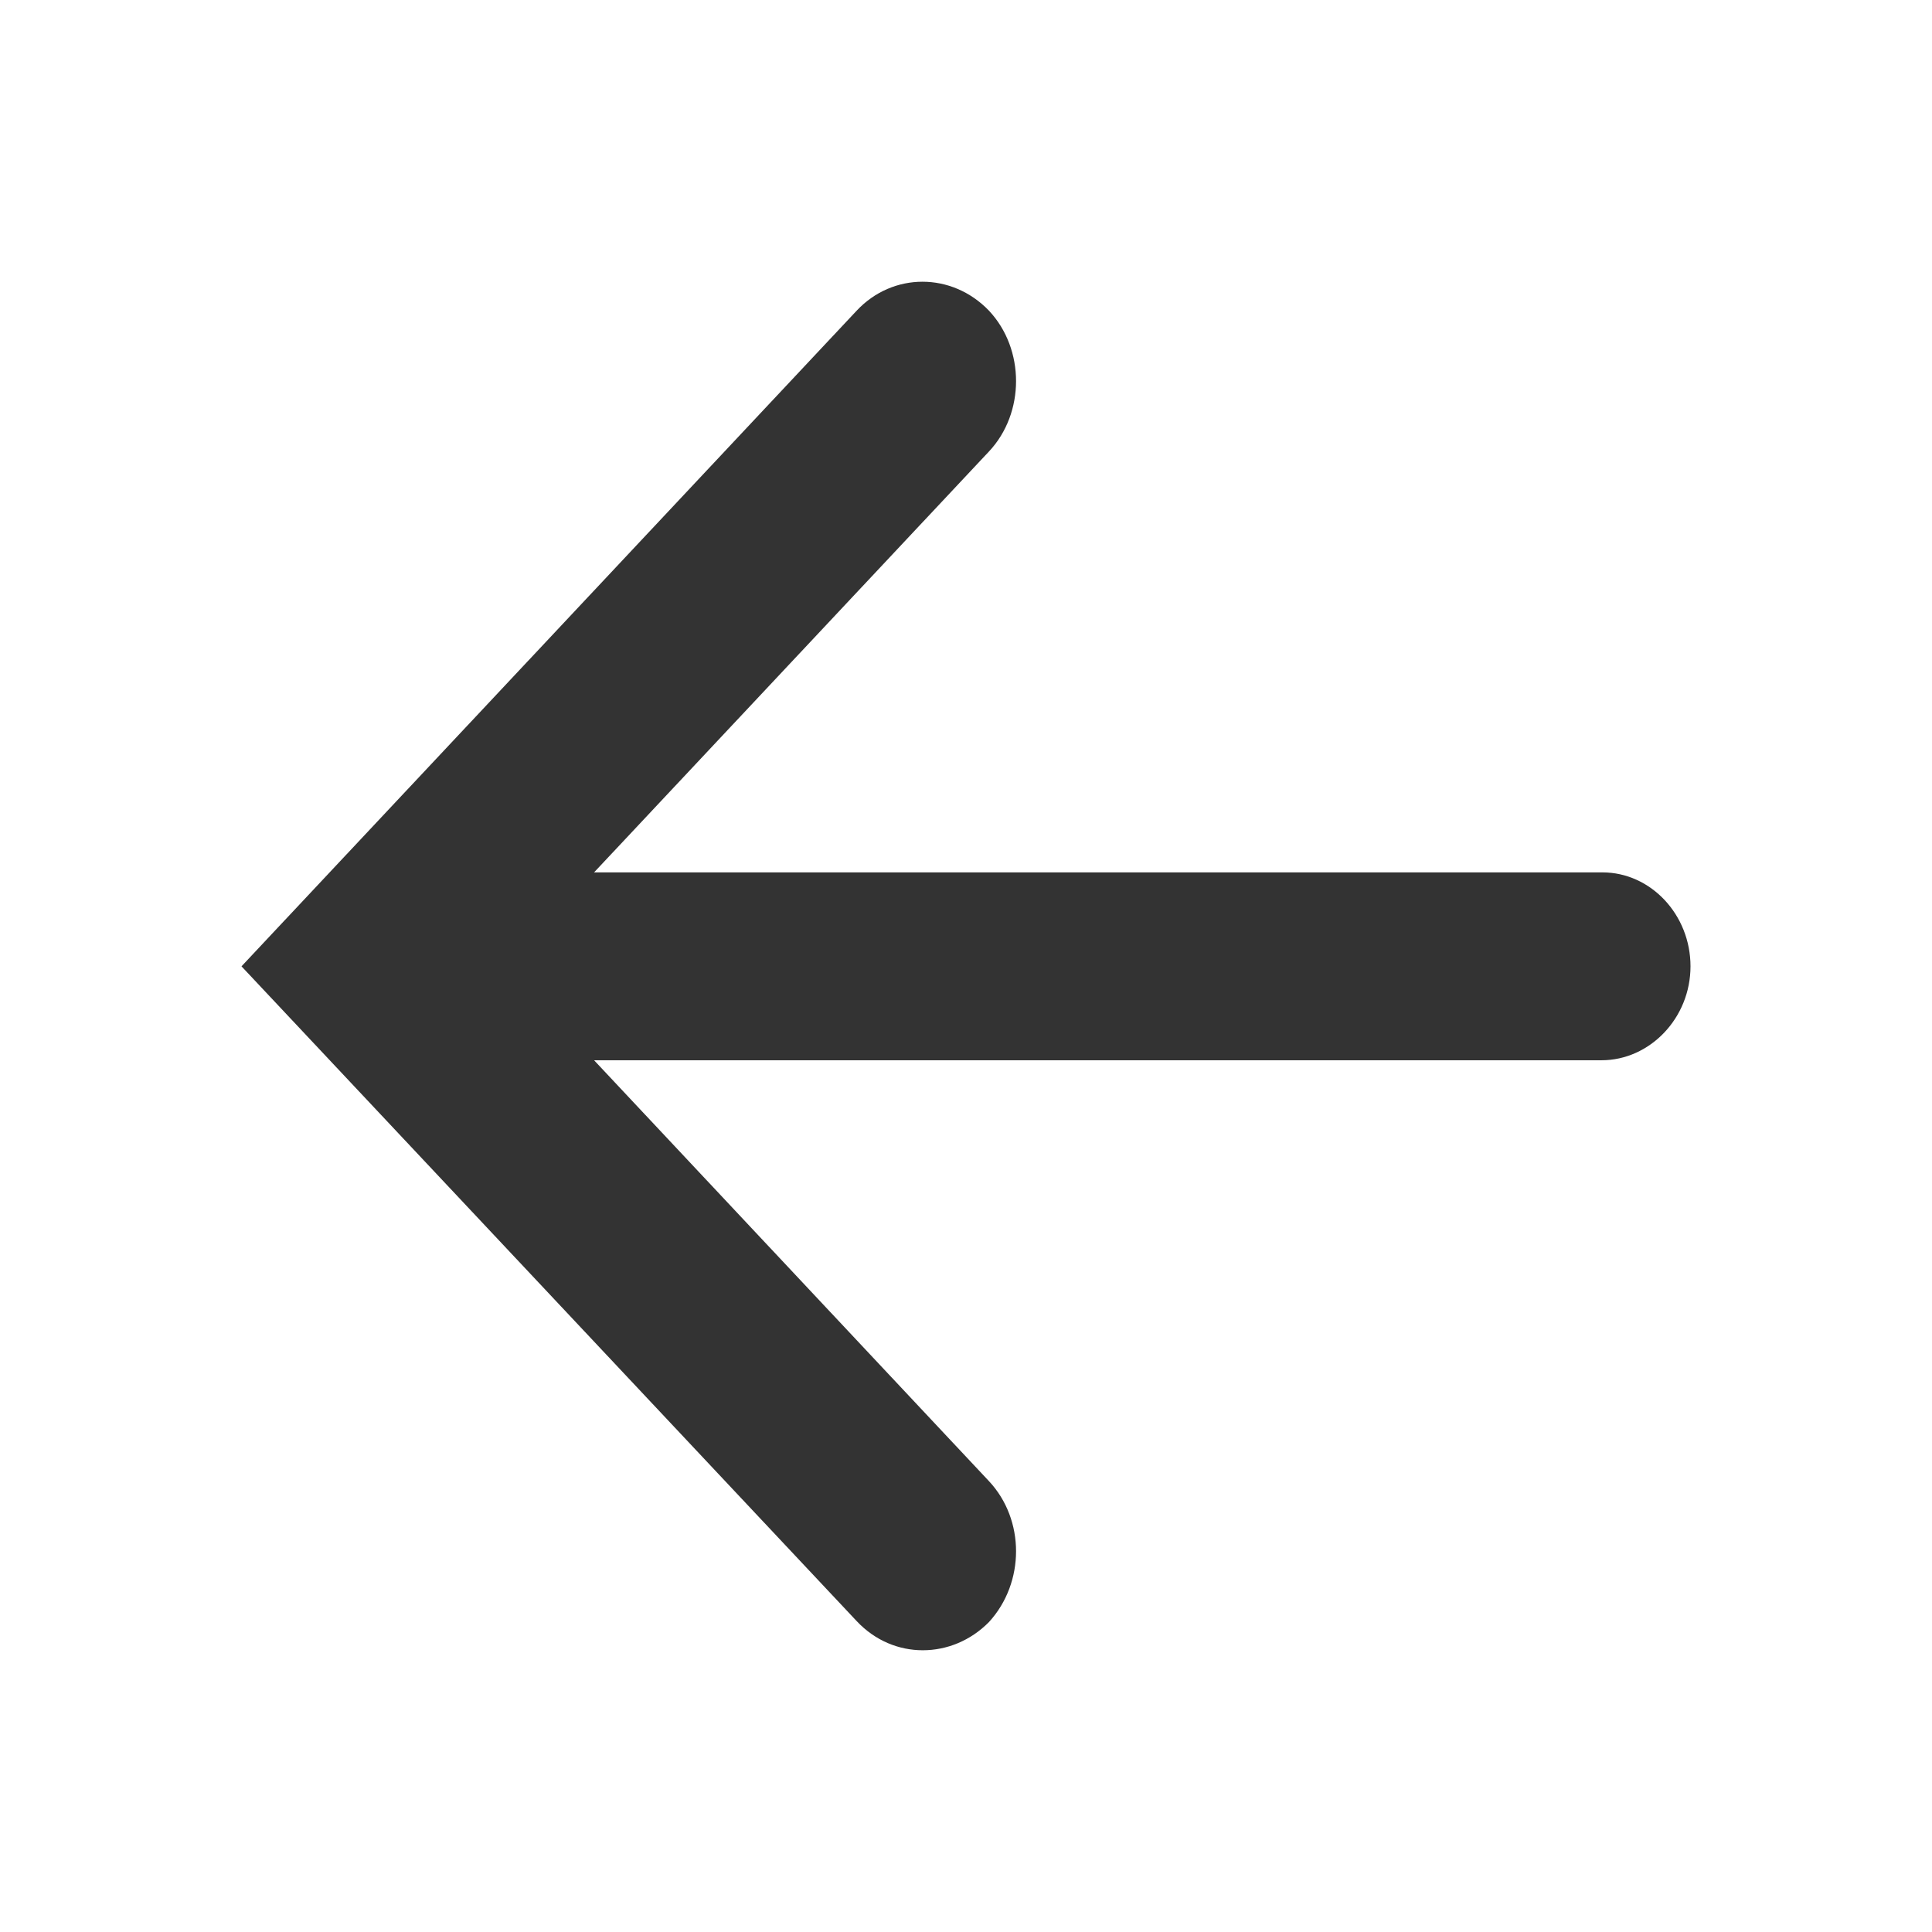 <svg width="24" height="24" viewBox="0 0 24 24" fill="none" xmlns="http://www.w3.org/2000/svg">
<path d="M11.463 20.5C11.168 20.5 10.872 20.383 10.642 20.138L3 12.004L10.642 3.859C11.091 3.38 11.825 3.38 12.285 3.859C12.734 4.337 12.734 5.131 12.285 5.609L6.285 12.004L12.285 18.399C12.734 18.878 12.734 19.66 12.285 20.15C12.055 20.383 11.759 20.5 11.463 20.5Z" fill="#333333"/>
<path d="M19.894 13.171H4.85C4.248 13.171 3.755 12.646 3.755 12.004C3.755 11.363 4.248 10.837 4.85 10.837H19.905C20.507 10.837 21 11.363 21 12.004C21 12.646 20.496 13.171 19.894 13.171Z" fill="#333333"/>
</svg>
